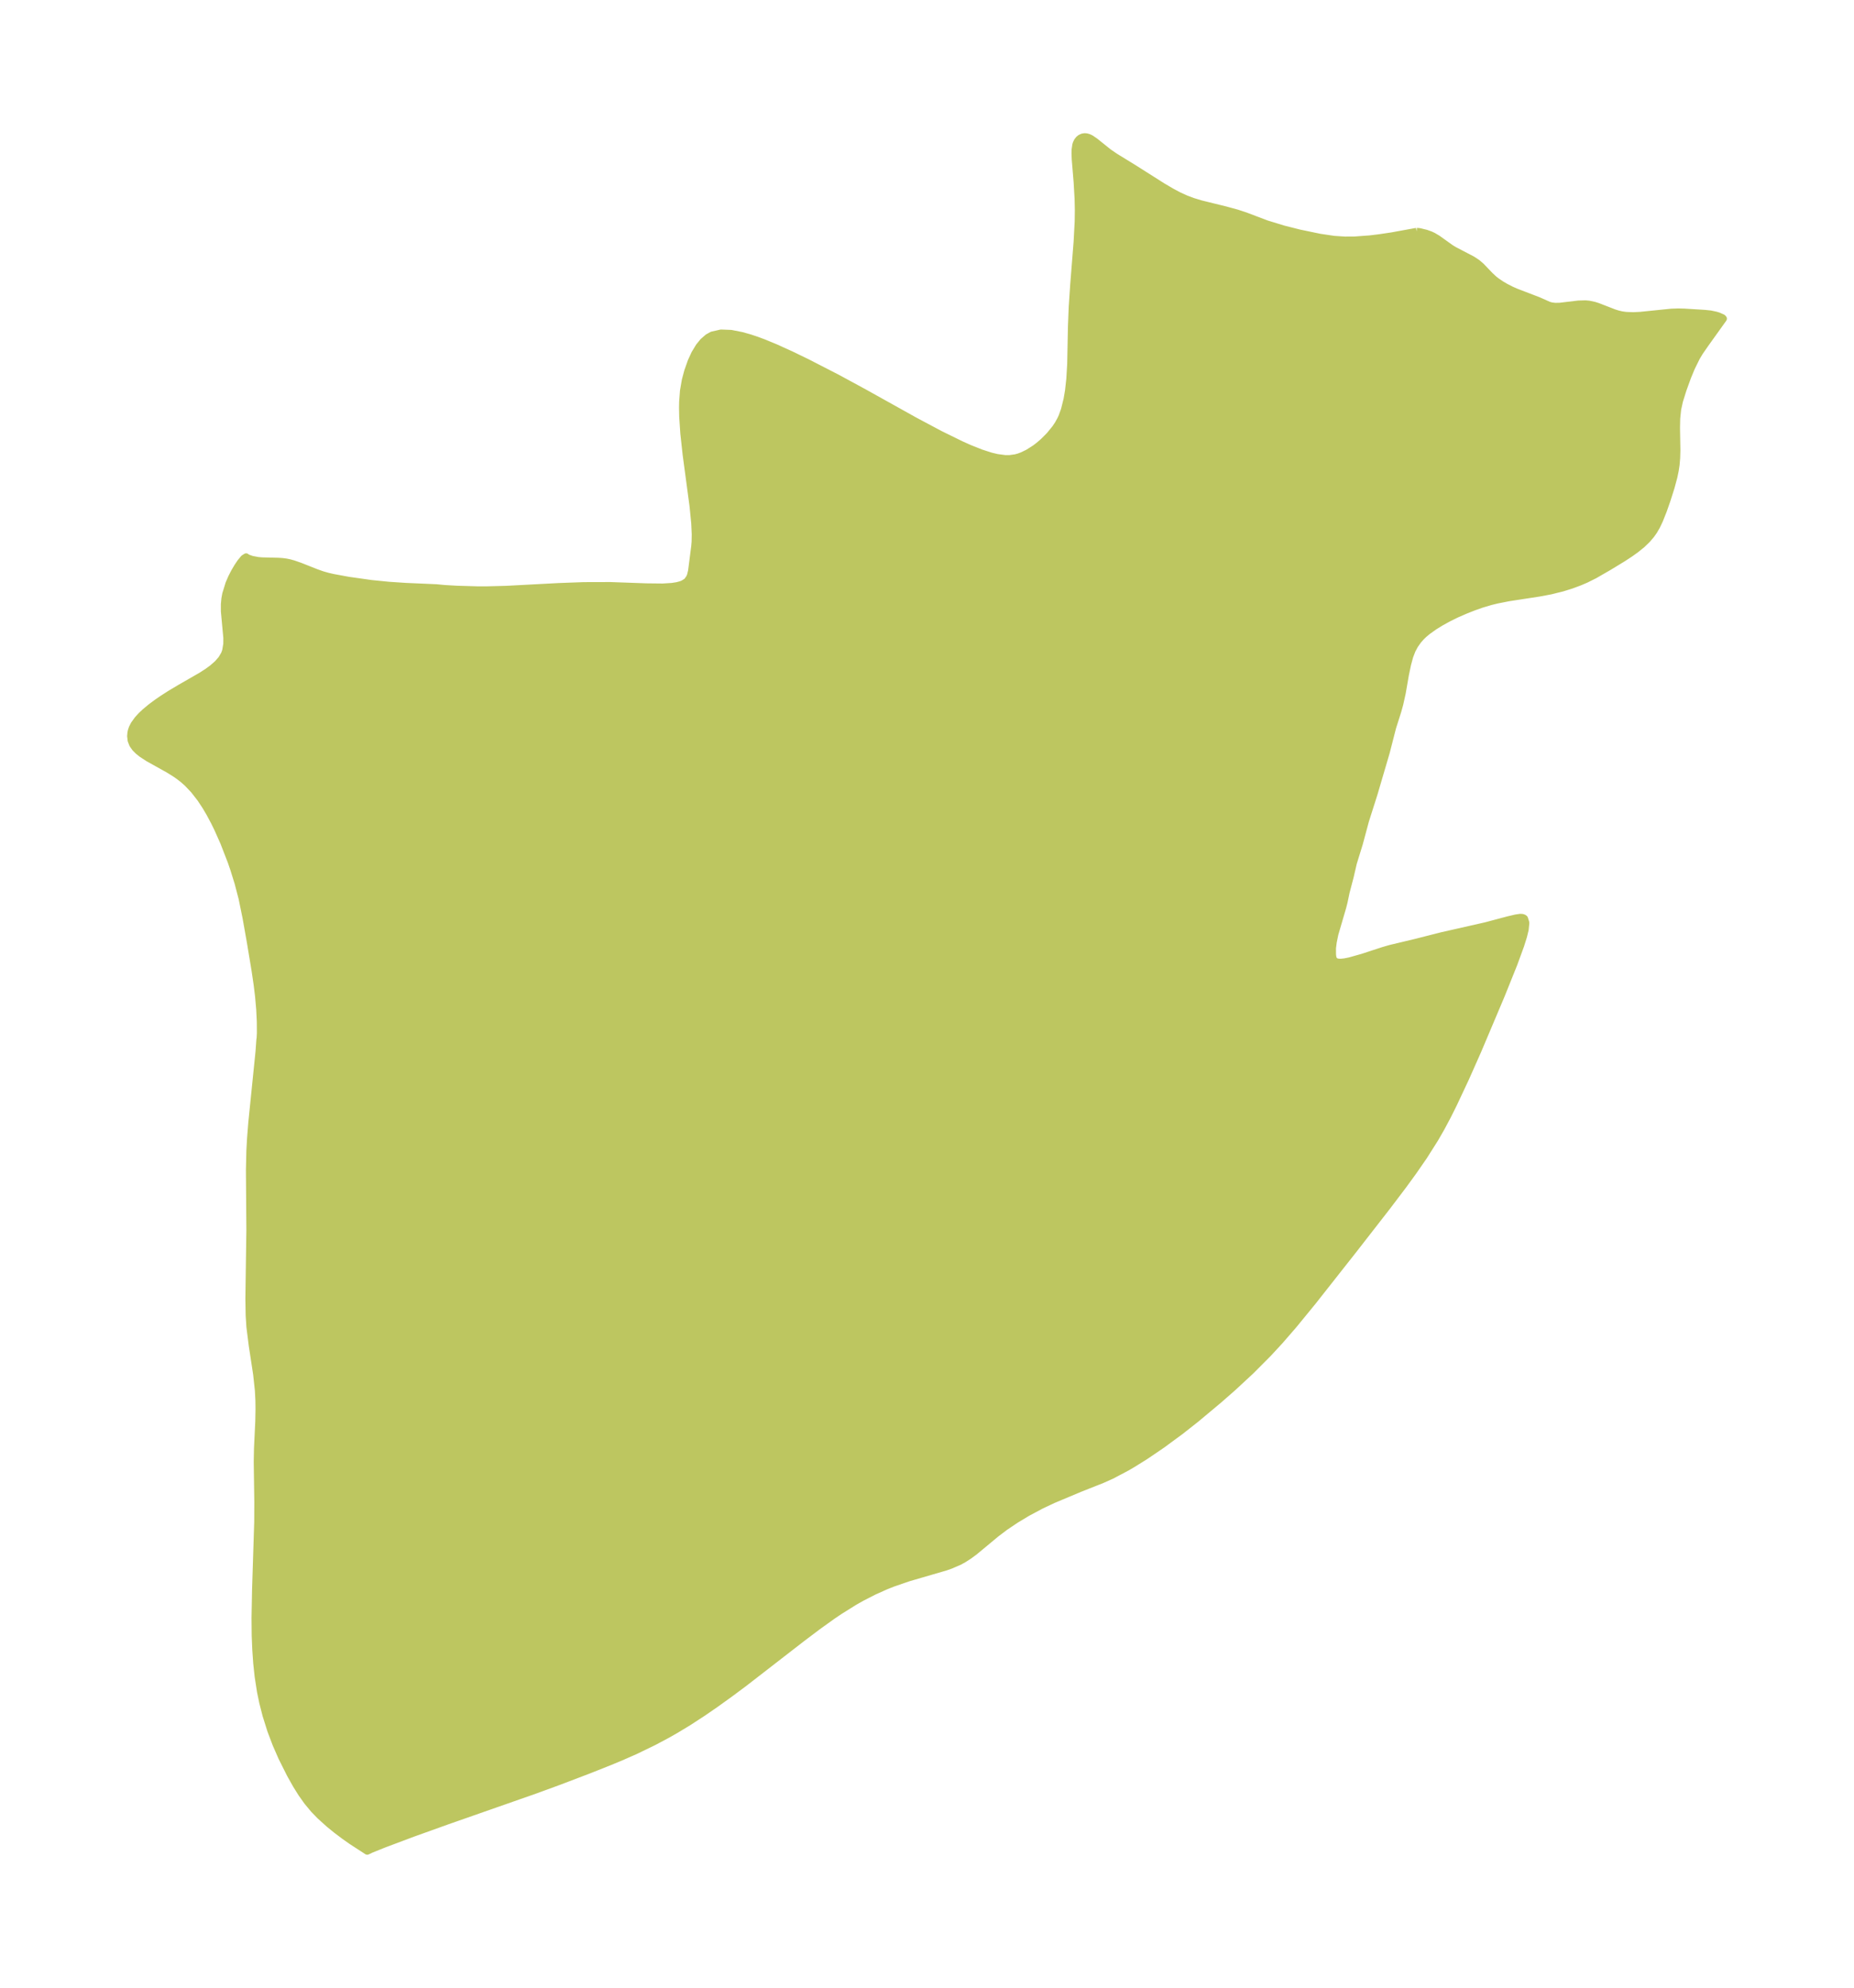 <?xml version="1.0" encoding="UTF-8"?>
<!DOCTYPE svg  PUBLIC '-//W3C//DTD SVG 1.1//EN'  'http://www.w3.org/Graphics/SVG/1.1/DTD/svg11.dtd'>
<svg width="261.58pt" height="280.51pt" version="1.1" viewBox="0 0 261.58 280.51" xmlns="http://www.w3.org/2000/svg" xmlns:xlink="http://www.w3.org/1999/xlink">
 <defs>
  <style type="text/css">*{stroke-linejoin: round; stroke-linecap: butt}</style>
 </defs>
 <g id="figure_1">
  <g id="patch_1">
   <path d="m0 280.51h261.58v-280.51h-261.58v280.51z" fill="none"/>
  </g>
  <g id="axes_1">
   <g id="PatchCollection_1">
    <defs>
     <path id="ma46ae630d7" d="m199.87-247.86 0.42 0.038 0.916 0.223 0.604 0.217 0.383 0.178 0.626 0.37 1.894 1.354 0.464 0.28 2.531 1.32 0.693 0.455 0.558 0.477 1.262 1.317 0.541 0.503 0.359 0.285 0.638 0.438 0.618 0.365 0.811 0.416 0.655 0.295 3.155 1.209 1.515 0.672 0.366 0.103 0.518 0.065 0.663-0.01 2.648-0.316 0.971-0.027 0.499 0.044 0.781 0.17 0.474 0.151 2.294 0.89 0.521 0.164 0.535 0.127 0.628 0.088 1.024 0.037 0.993-0.047 4.374-0.445 0.97-0.033 0.867 0.021 2.859 0.176 0.823 0.086 0.754 0.159 0.372 0.114 0.592 0.264 0.109 0.121-2.53 3.536-0.803 1.159-0.449 0.749-0.721 1.462-0.54 1.303-0.654 1.803-0.499 1.595-0.262 1.205-0.132 1.286-0.027 1.323 0.054 3.147-0.031 1.084-0.083 0.971-0.121 0.798-0.188 0.905-0.407 1.504-0.562 1.767-0.511 1.462-0.558 1.402-0.402 0.842-0.402 0.687-0.366 0.514-0.556 0.652-0.712 0.69-0.881 0.715-0.827 0.59-0.99 0.649-1.971 1.201-2.033 1.173-1.199 0.6-0.913 0.393-1.181 0.439-1.255 0.392-1.658 0.412-1.585 0.299-4.365 0.671-1.621 0.321-0.927 0.228-1.238 0.369-1.093 0.386-1.119 0.439-1.369 0.596-1.108 0.548-1.11 0.614-0.892 0.553-0.926 0.66-0.525 0.438-0.401 0.387-0.424 0.484-0.462 0.654-0.382 0.711-0.337 0.877-0.314 1.162-0.298 1.431-0.448 2.581-0.35 1.573-0.278 1-0.724 2.277-0.899 3.506-1.721 5.855-1.205 3.788-0.883 3.28-0.832 2.693-0.443 1.915-0.585 2.235-0.282 1.349-0.192 0.752-1.111 3.799-0.229 1.122-0.107 0.853 0.006 0.928 0.045 0.371 0.098 0.298 0.209 0.239 0.258 0.115 0.293 0.048 0.296 0.003 0.529-0.056 0.706-0.142 1.812-0.511 2.884-0.943 0.995-0.292 3.608-0.862 3.69-0.938 6.2-1.405 3.189-0.848 1.068-0.251 0.616-0.089 0.283 0.014 0.202 0.071 0.11 0.088 0.187 0.596-0.095 0.941-0.238 0.977-0.395 1.254-0.958 2.622-1.812 4.505-3.266 7.725-1.707 3.849-1.741 3.714-0.842 1.683-0.875 1.643-0.893 1.555-1.574 2.486-1.469 2.125-1.384 1.905-2.276 3.008-4.786 6.154-5.726 7.267-2.722 3.328-1.923 2.218-1.634 1.77-2.46 2.473-2.539 2.356-1.982 1.739-3.211 2.686-2.239 1.764-2.6 1.91-2.318 1.575-1.781 1.112-0.914 0.533-2.102 1.109-1.34 0.598-3.158 1.251-3.722 1.563-1.642 0.772-1.975 1.051-1.664 1.002-1.502 1.01-1.244 0.939-3.094 2.57-0.759 0.558-0.73 0.471-0.629 0.348-1.257 0.543-0.67 0.235-5.267 1.537-2.178 0.75-0.986 0.391-1.638 0.731-1.815 0.929-0.983 0.556-2.157 1.349-0.985 0.668-2.054 1.474-2.227 1.68-8.177 6.337-1.949 1.451-2.067 1.487-1.714 1.181-2.13 1.389-1.839 1.11-1.107 0.628-1.941 1.034-2.597 1.258-2.047 0.9-1.562 0.648-3.014 1.198-4.087 1.557-3.416 1.251-12.382 4.338-4.903 1.76-4.081 1.534-1.805 0.73-0.508 0.244-2.227-1.447-1.039-0.735-1.042-0.785-1.034-0.838-1.304-1.175-0.884-0.912-0.929-1.12-0.803-1.133-0.745-1.193-0.857-1.523-1.186-2.371-0.818-1.871-0.733-1.935-0.673-2.137-0.468-1.833-0.312-1.507-0.334-2.153-0.196-1.839-0.135-1.911-0.082-1.998-0.024-2.483 0.073-3.917 0.305-9.621 0.013-2.859-0.081-5.636 0.036-1.889 0.182-3.825 0.033-1.741-0.016-1.213-0.071-1.395-0.245-2.282-0.618-4.058-0.336-2.656-0.104-1.616-0.039-2.342 0.138-9.694-0.062-8.461 0.062-2.749 0.095-1.692 0.182-2.292 1.015-9.992 0.122-1.703 0.028-0.09 0.043-0.821-0.01-1.59-0.085-1.745-0.162-1.848-0.203-1.67-0.303-2.056-0.663-3.988-0.594-3.35-0.569-2.783-0.557-2.133-0.612-1.971-0.38-1.103-1.04-2.682-0.871-1.954-0.462-0.942-0.675-1.261-0.55-0.93-0.707-1.072-0.944-1.216-0.924-0.972-0.597-0.528-0.574-0.446-0.542-0.378-0.944-0.586-2.85-1.589-0.928-0.609-0.476-0.38-0.433-0.432-0.358-0.506-0.224-0.578-0.069-0.612 0.045-0.491 0.071-0.306 0.121-0.345 0.255-0.499 0.497-0.691 0.494-0.543 0.548-0.518 0.816-0.679 0.875-0.651 0.817-0.56 1.004-0.644 1.403-0.84 3.037-1.745 0.884-0.573 0.659-0.484 0.716-0.625 0.58-0.662 0.41-0.693 0.172-0.473 0.16-0.953 0.008-0.883-0.346-3.738-0.001-1.005 0.072-0.777 0.123-0.668 0.452-1.46 0.363-0.842 0.404-0.791 0.435-0.738 0.423-0.628 0.467-0.57 0.329-0.209 0.062 0.068 0.176 0.091 0.576 0.201 0.886 0.166 0.558 0.045 2.297 0.057 0.56 0.039 0.548 0.073 0.486 0.103 0.476 0.132 0.979 0.337 2.319 0.918 0.821 0.29 0.789 0.224 0.736 0.167 2.144 0.396 3.268 0.462 2.444 0.245 2.393 0.16 4.304 0.187 1.144 0.109 1.776 0.103 2.891 0.084 1.276 0.002 2.763-0.071 7.427-0.394 3.575-0.131 3.683-0.01 5.098 0.182 2.333 0.025 1.308-0.083 0.717-0.113 0.562-0.153 0.283-0.113 0.481-0.299 0.101-0.093 0.329-0.472 0.128-0.319 0.152-0.626 0.446-3.482 0.054-0.652 0.018-1.042-0.071-1.554-0.236-2.407-0.974-7.262-0.331-3.025-0.156-2.348-0.024-1.275 0.015-0.825 0.116-1.536 0.26-1.505 0.333-1.246 0.492-1.396 0.503-1.1 0.613-1.012 0.57-0.7 0.674-0.585 0.595-0.332 1.248-0.286 1.407 0.055 1.524 0.299 1.151 0.326 0.937 0.313 1.018 0.379 1.67 0.69 2.125 0.964 2.281 1.103 4.312 2.217 3.809 2.069 7.109 3.964 3.642 1.938 2.975 1.457 1.145 0.509 1.564 0.622 1.369 0.444 0.912 0.219 1.129 0.149 0.661 0.002 0.828-0.117 0.445-0.122 0.523-0.193 0.8-0.39 1-0.639 0.478-0.364 0.684-0.587 0.841-0.843 0.831-1.017 0.398-0.596 0.352-0.636 0.205-0.451 0.333-0.922 0.372-1.491 0.207-1.214 0.183-1.667 0.124-2.087 0.108-5.359 0.106-2.678 0.217-3.236 0.477-6.009 0.149-2.835 0.022-1.614-0.036-1.629-0.137-2.355-0.264-3.187-0.031-0.852 0.014-0.507 0.093-0.649 0.064-0.214 0.153-0.324 0.221-0.281 0.204-0.165 0.306-0.143 0.295-0.049 0.261 0.019 0.295 0.084 0.302 0.143 0.615 0.416 1.927 1.546 0.909 0.62 2.671 1.642 3.993 2.532 1.262 0.743 1.041 0.555 1.067 0.486 0.932 0.345 1.117 0.339 3.449 0.849 1.658 0.452 1.299 0.436 2.861 1.083 2.367 0.726 2.275 0.575 2.883 0.599 2.005 0.297 1.53 0.1 1.352-0.007 2.17-0.16 1.343-0.164 1.756-0.261 3.502-0.637" stroke="#bdc660"/>
    </defs>
    <g clip-path="url(#pe357145353)">
     <use y="280.512" fill="#bdc660" stroke="#bdc660" xlink:href="#ma46ae630d7"/>
    </g>
   </g>
  </g>
 </g>
 <defs>
  <clipPath id="pe357145353">
   <rect x="7.2" y="7.2" width="247.18" height="266.11"/>
  </clipPath>
 </defs>
</svg>
